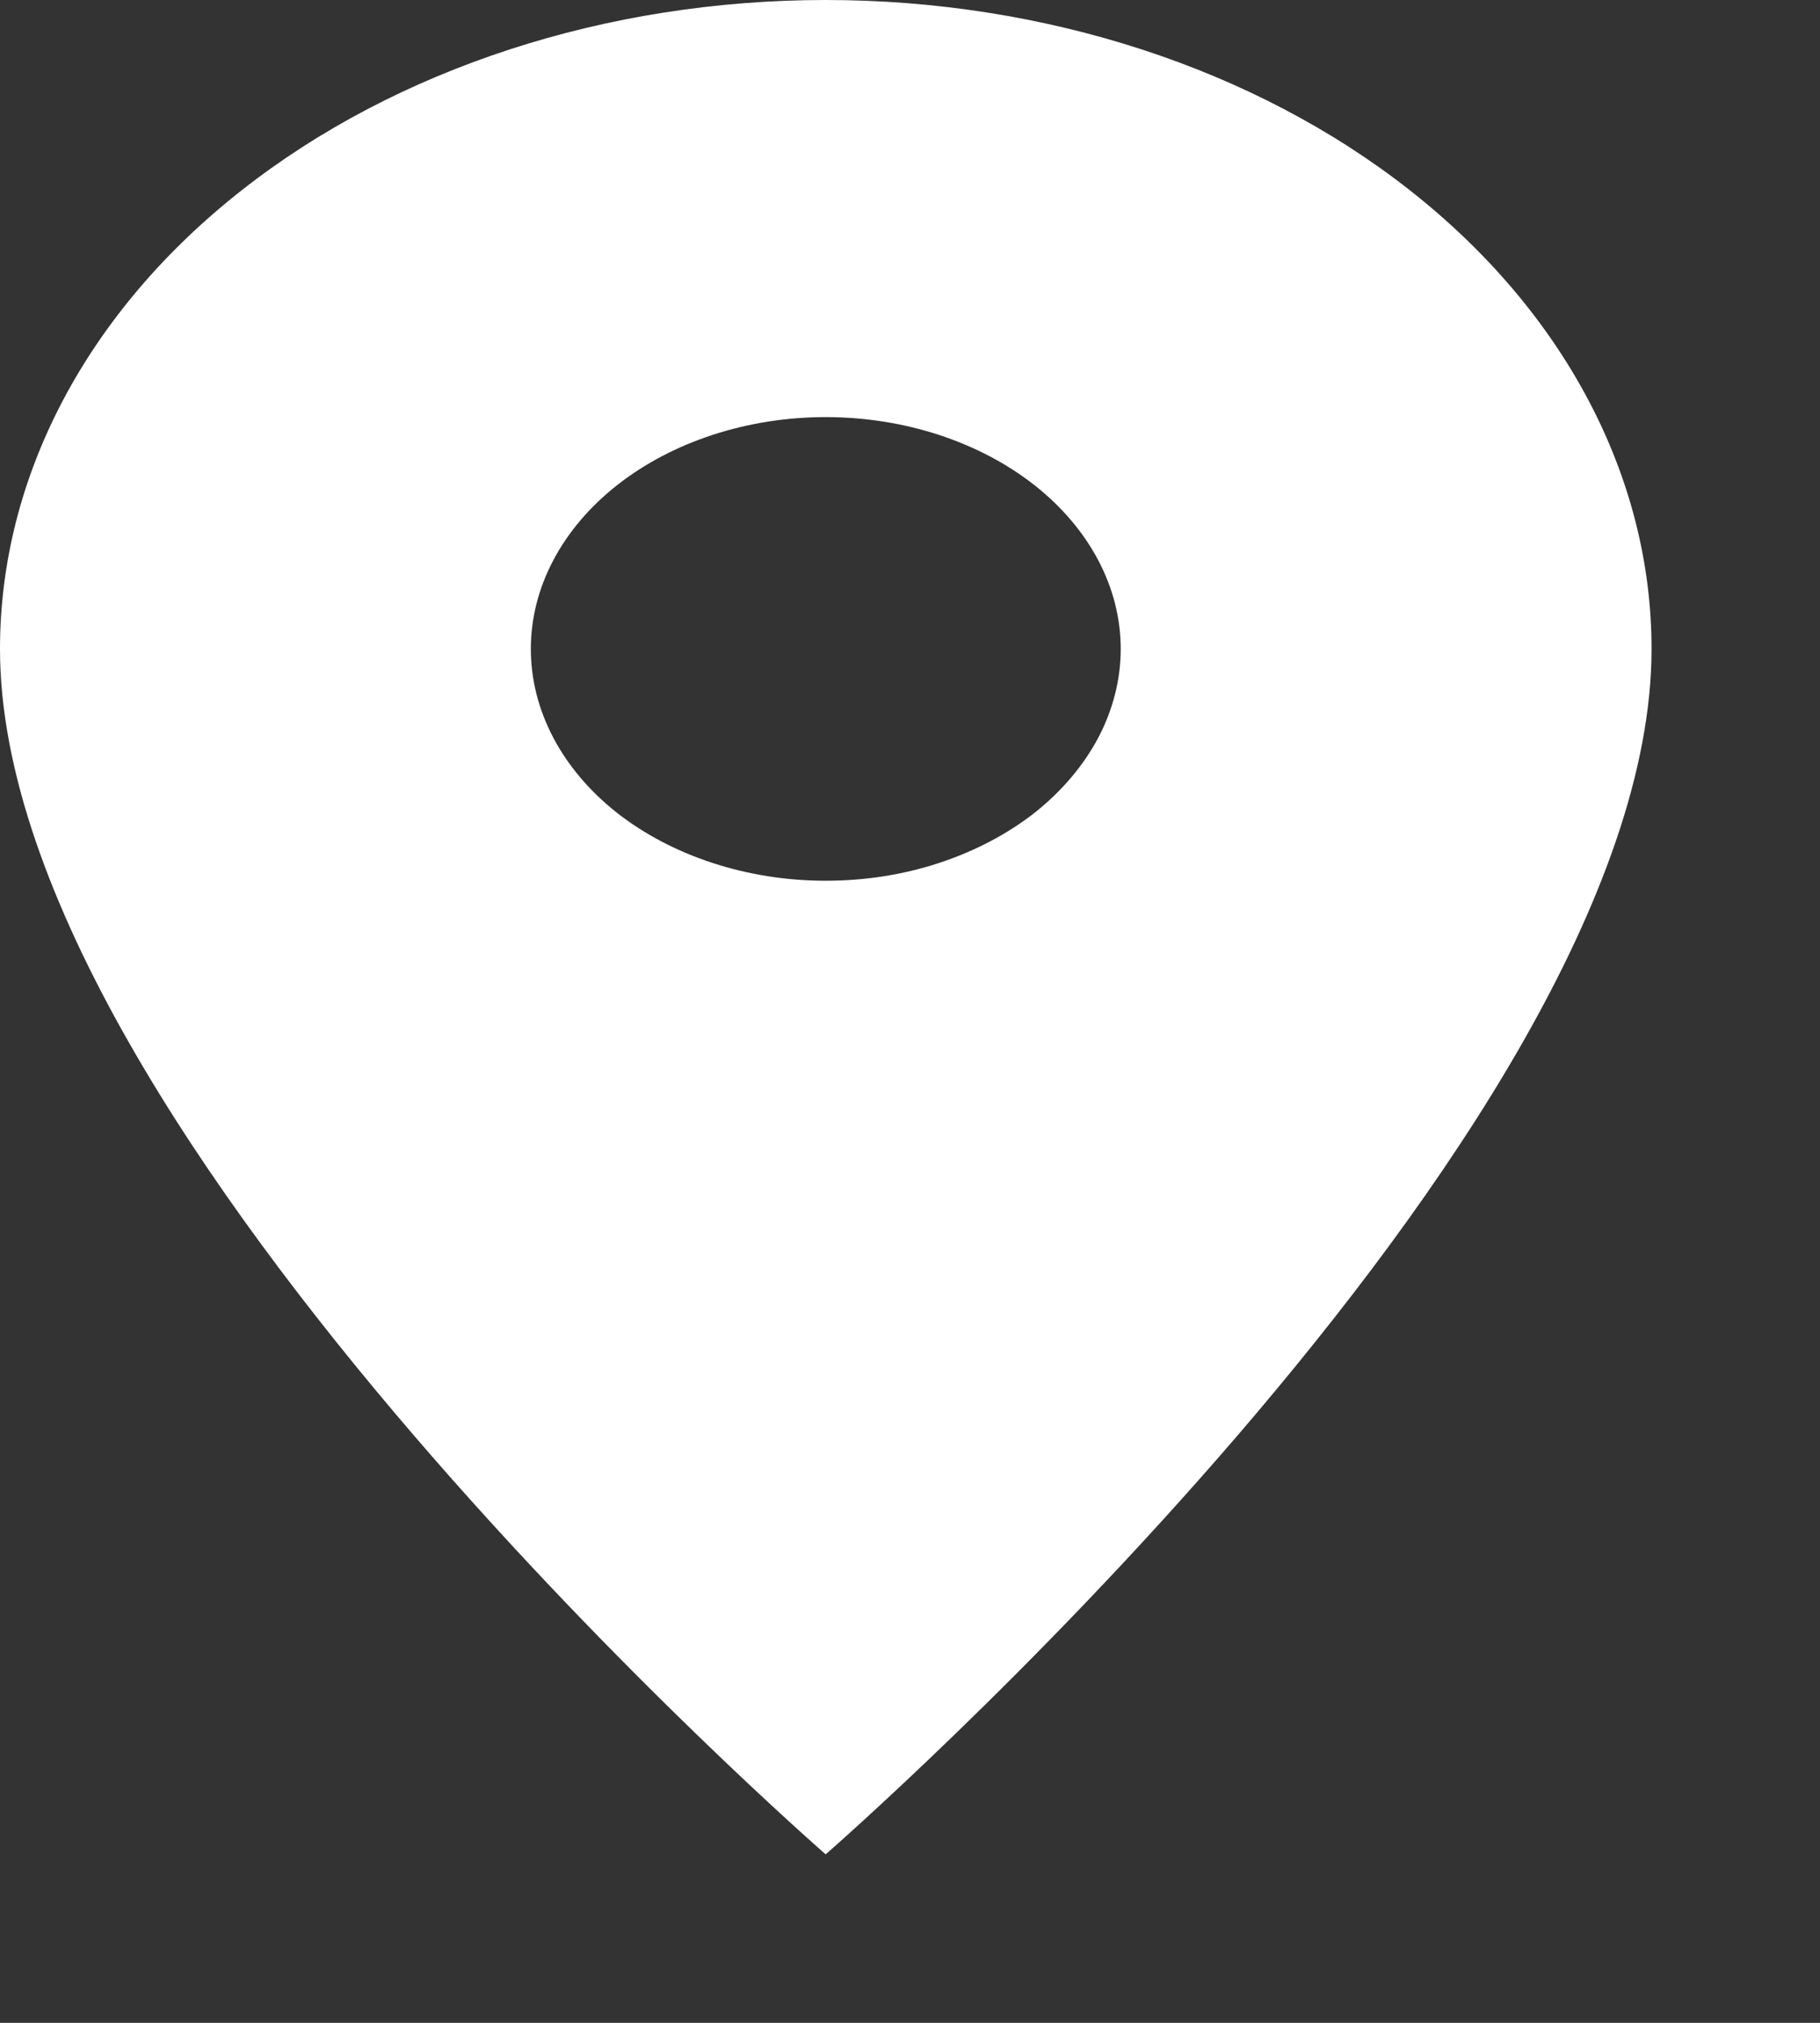 <svg xmlns="http://www.w3.org/2000/svg" width="9" height="10" fill="none" viewBox="0 0 9 10"><rect x="0" y="0" width="9" height="10" fill="#333333" stroke="none"/><path id="Vector" fill="#fff" d="M4.083 4.354C3.697 4.354 3.326 4.233 3.052 4.019C2.779 3.804 2.625 3.512 2.625 3.208C2.625 2.904 2.779 2.613 3.052 2.398C3.326 2.183 3.697 2.062 4.083 2.062C4.47 2.062 4.841 2.183 5.115 2.398C5.388 2.613 5.542 2.904 5.542 3.208C5.542 3.359 5.504 3.508 5.431 3.647C5.357 3.786 5.25 3.912 5.115 4.019C4.979 4.125 4.818 4.209 4.641 4.267C4.464 4.325 4.275 4.354 4.083 4.354ZM4.083 0C3 0 1.962 0.338 1.196 0.94C0.43 1.541 0 2.357 0 3.208C0 5.615 4.083 9.167 4.083 9.167C4.083 9.167 8.167 5.615 8.167 3.208C8.167 2.357 7.736 1.541 6.971 0.94C6.205 0.338 5.166 0 4.083 0Z"/></svg>